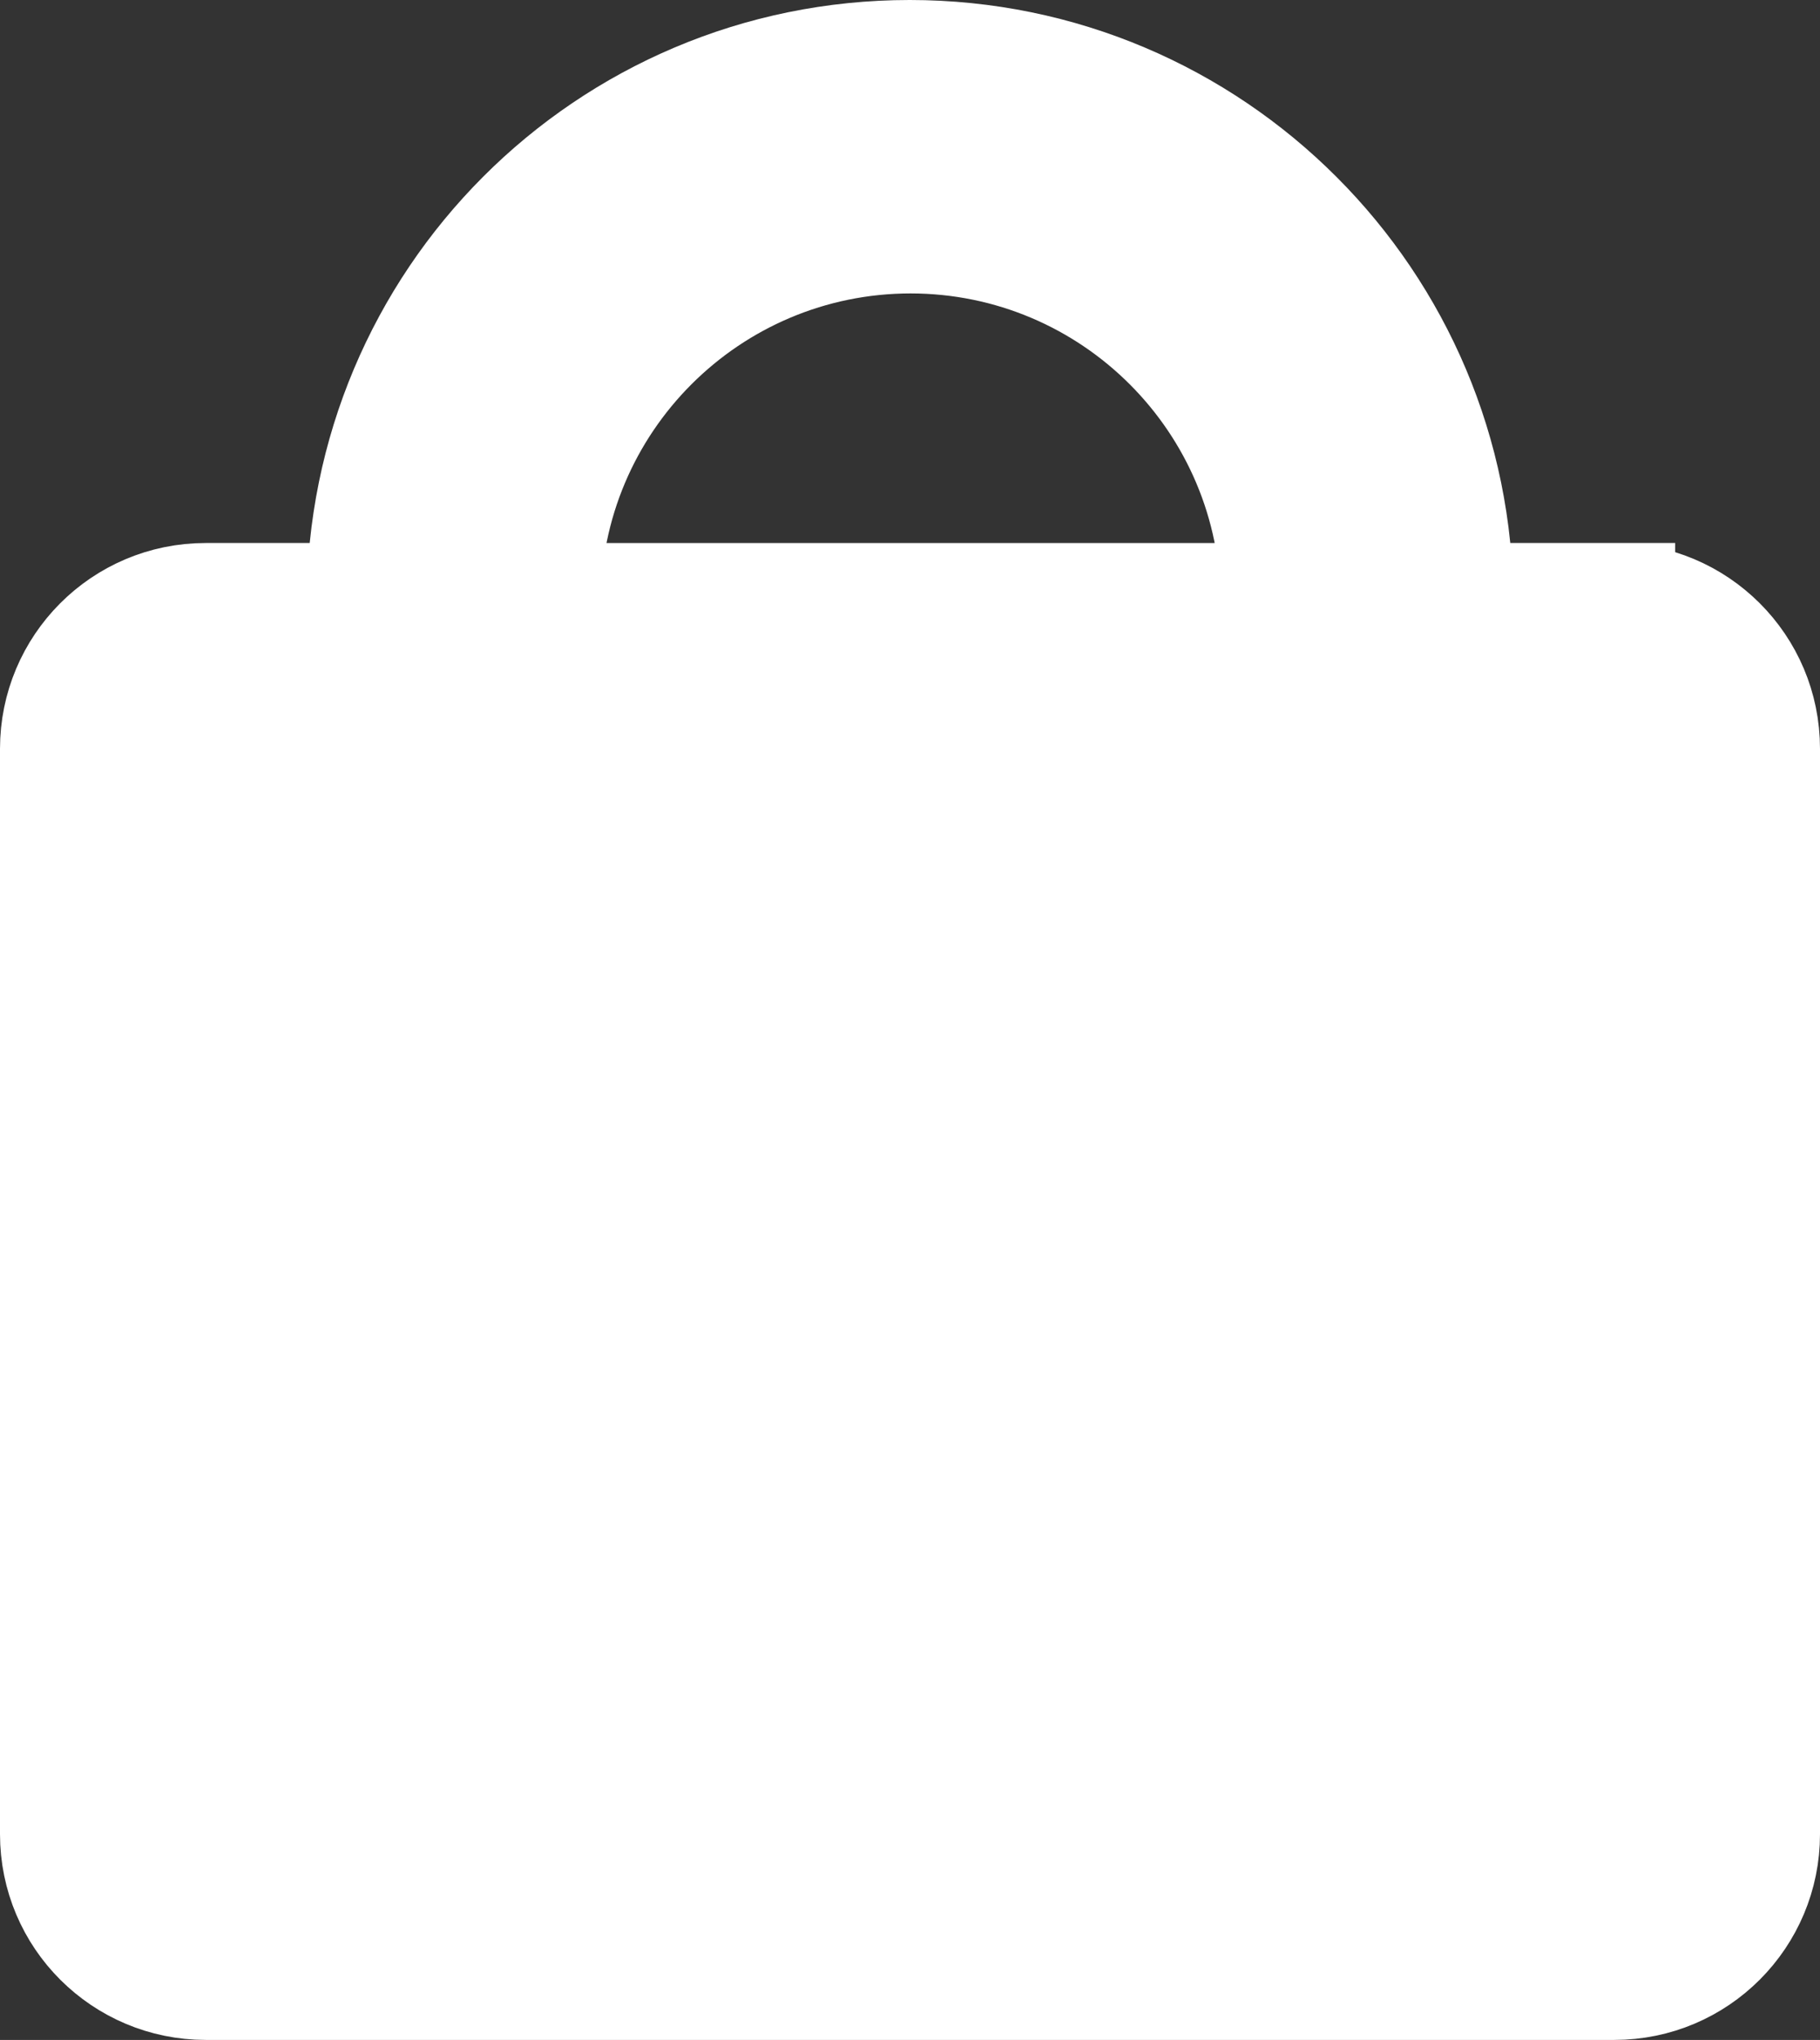 <?xml version="1.0" encoding="UTF-8"?>
<svg id="Capa_2" data-name="Capa 2" xmlns="http://www.w3.org/2000/svg" viewBox="0 0 29.91 33.51">
  <rect x="0" y="0" width="29.91" height="33.51" fill="#333333" stroke="none"/>
  <defs>
    <style>
      .cls-1 {
        fill: #fff;
        stroke: #fff;
        stroke-miterlimit: 10;
        stroke-width: 2px;
      }
    </style>
  </defs>
  <g id="Capa_1-2" data-name="Capa 1">
    <path class="cls-1" d="m26.53,9.92h-2.66c0-4.92-3.99-8.92-8.92-8.92S6.04,4.99,6.04,9.92h-2.66c-1.32,0-2.38,1.07-2.38,2.38v17.83c0,1.32,1.07,2.38,2.38,2.38h23.15c1.32,0,2.38-1.07,2.38-2.38V12.3c0-1.32-1.07-2.38-2.38-2.38ZM14.96,3.82c3.37,0,6.1,2.73,6.1,6.1h-12.19c0-3.37,2.73-6.1,6.1-6.1Z"/>
  </g>
</svg>